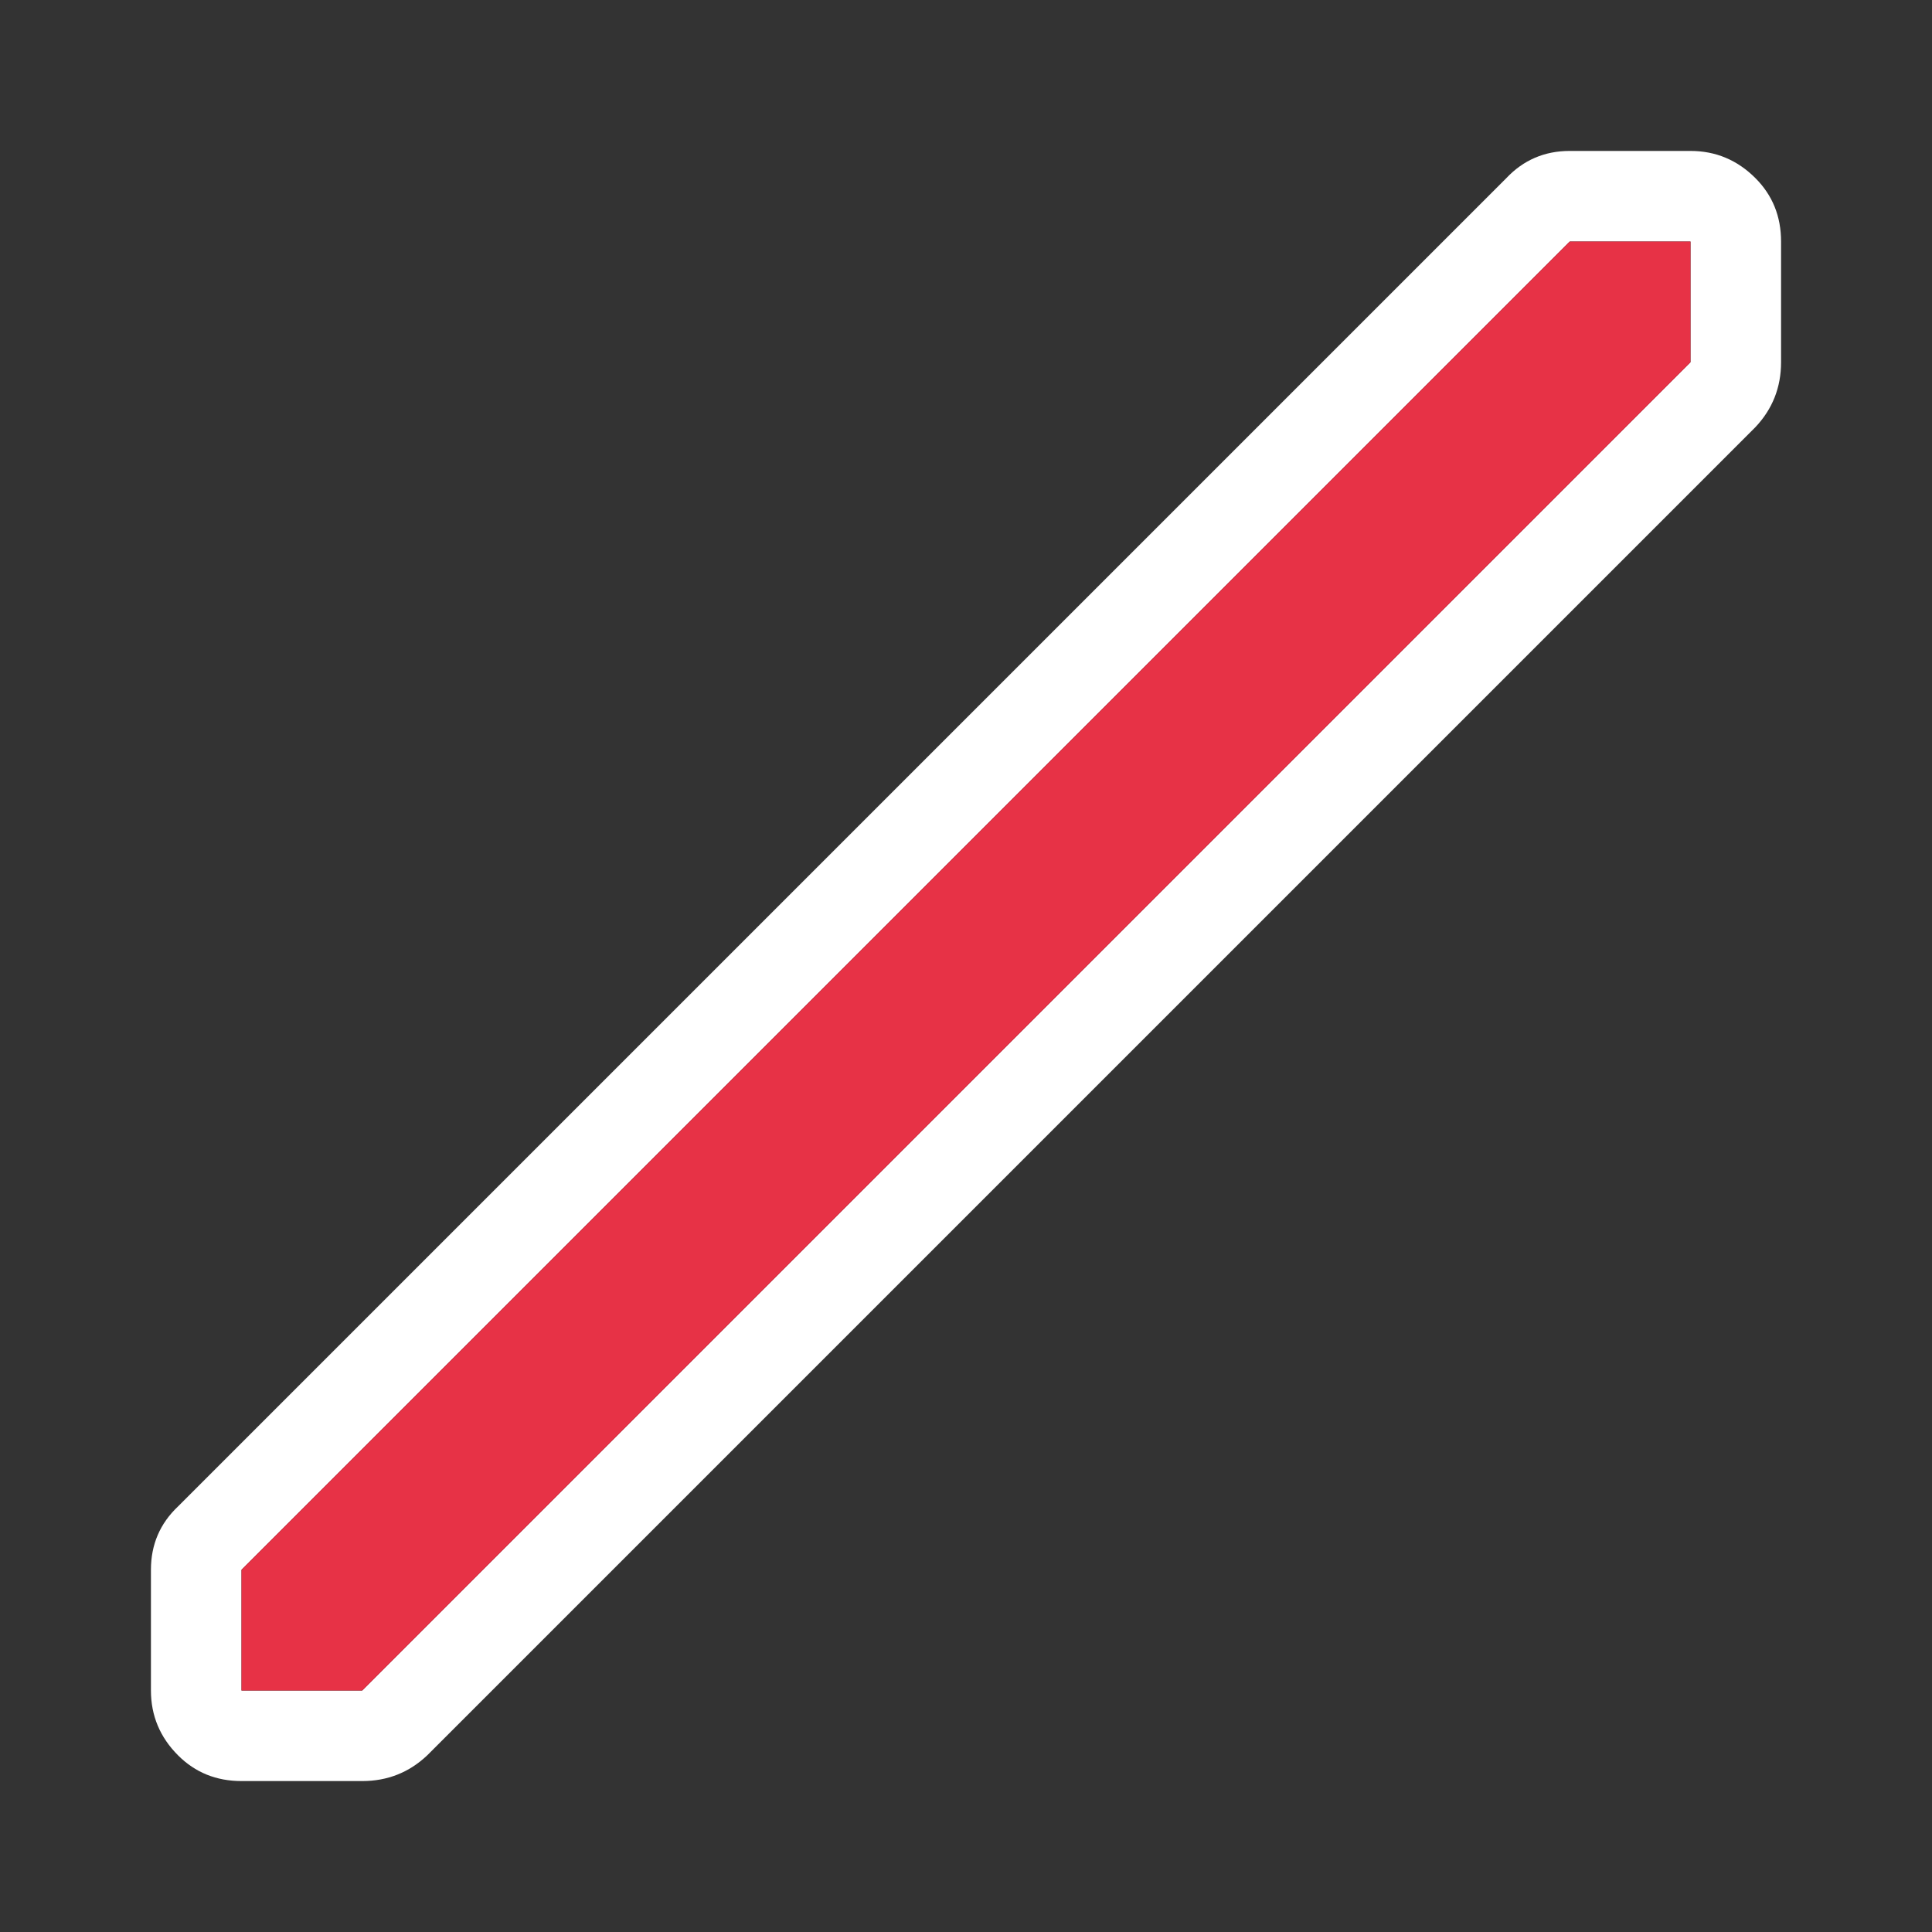 <svg width="64" height="64" xmlns="http://www.w3.org/2000/svg" xmlns:xlink="http://www.w3.org/1999/xlink">
  <rect width="100%" height="100%" fill="#333333" stroke="none"/>
  <defs/>
  <g>
    <path stroke="none" fill="#FFFFFF" d="M8 52 L8 56 12 56 56 12 56 8 52 8 8 52 M59 8 L59 12 Q59 13.25 58.15 14.15 L14.15 58.15 Q13.25 59 12 59 L8 59 Q6.75 59 5.9 58.15 5 57.25 5 56 L5 52 Q5 50.75 5.9 49.9 L49.9 5.9 Q50.75 5 52 5 L56 5 Q57.25 5 58.15 5.9 59 6.75 59 8"/>
    <path stroke="none" fill="#E73246" d="M8 52 L52 8 56 8 56 12 12 56 8 56 8 52"/>
  </g>
</svg>